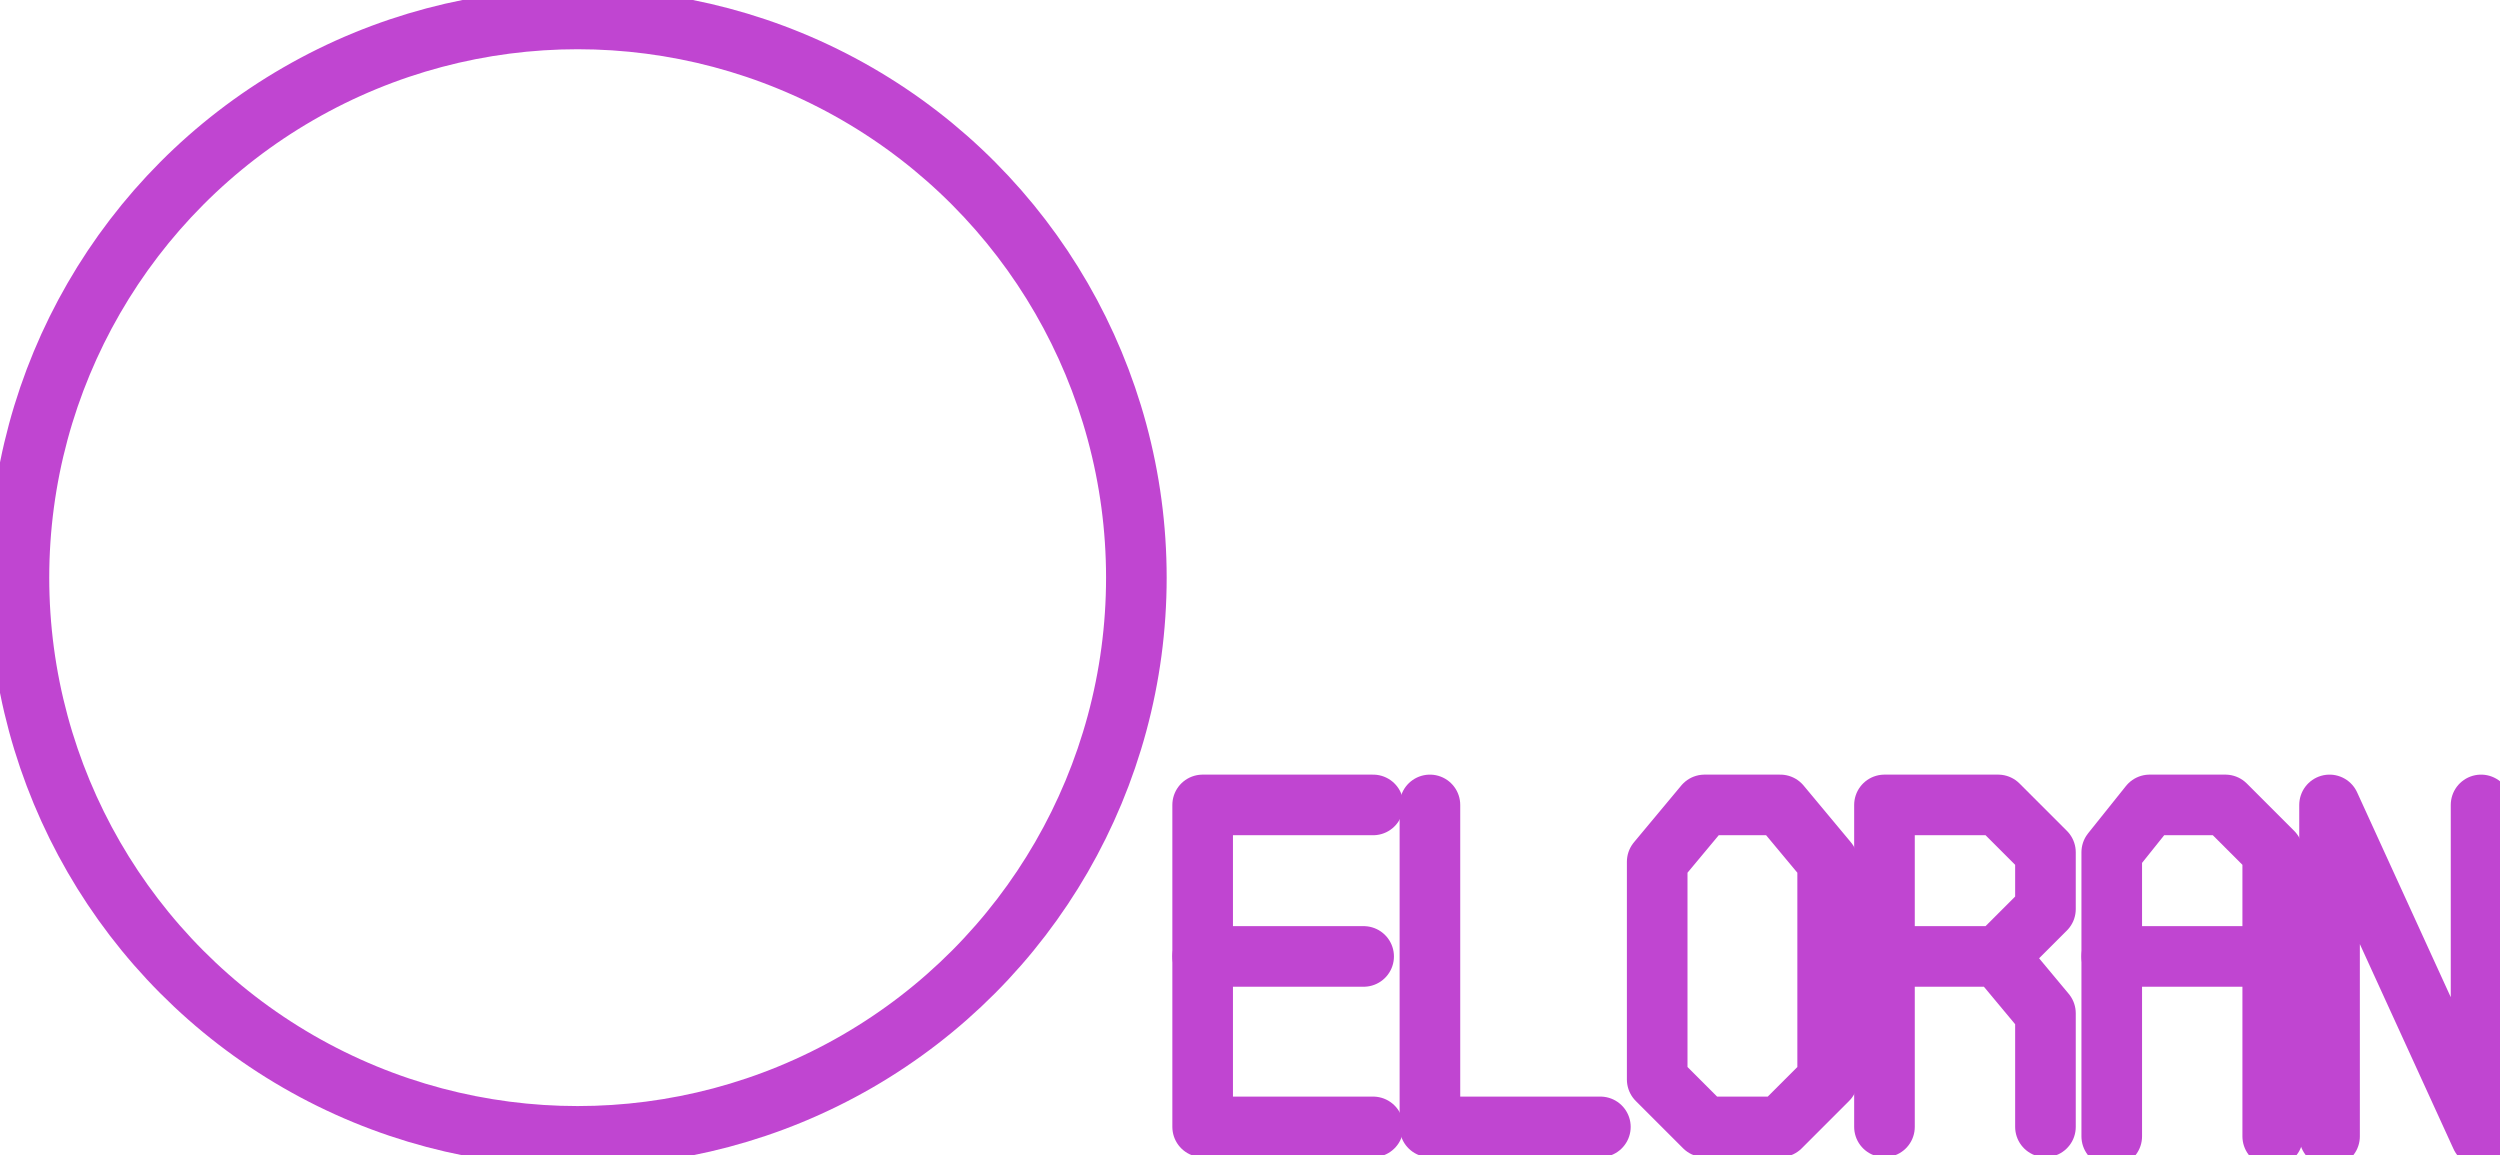 ﻿<?xml version="1.0" encoding="utf-8" standalone="yes"?>
<?xml-stylesheet href="SVGStyle.css" type="text/css"?>
<svg xmlns="http://www.w3.org/2000/svg" version="1.2" baseProfile="tiny" xml:space="preserve" style="shape-rendering:geometricPrecision; fill-rule:evenodd;" width="13.2mm" height="6.1mm" viewBox="-3.05 -3.05 13.2 6.1">
  <title>ELORAN01</title>
  <desc>pattern of symbol</desc>
  <rect style="stroke:black;stroke-width:0.32; display:none;" fill="none" x="-3.05" y="3.05" height="6.1" width="13.2" />
  <rect style="stroke:blue; stroke-width:0.32; display:none;" fill="none" x="-3.05" y="-3.05" height="6.1" width="13.2" />
  <path d=" M 4.2,1.2 L 3.3,1.2 L 3.3,2.9 L 4.2,2.9" style="stroke-linecap:round;stroke-linejoin:round; fill:none; stroke:#C045D1; stroke-width:0.32;" />
  <path d=" M 8.1,2.95 L 8.1,1.45 L 8.3,1.2 L 8.7,1.2 L 8.95,1.45 L 8.95,2.95" style="stroke-linecap:round;stroke-linejoin:round; fill:none; stroke:#C045D1; stroke-width:0.32;" />
  <path d=" M 6.9,2.9 L 6.9,1.2 L 7.5,1.2 L 7.75,1.45 L 7.75,1.75 L 7.5,2 L 6.9,2 L 7.5,2 L 7.75,2.3 L 7.75,2.9" style="stroke-linecap:round;stroke-linejoin:round; fill:none; stroke:#C045D1; stroke-width:0.32;" />
  <path d=" M 5.95,1.2 L 5.7,1.5 L 5.7,2.65 L 5.95,2.9 L 6.35,2.9 L 6.6,2.65 L 6.6,1.5 L 6.35,1.2 L 5.95,1.2" style="stroke-linecap:round;stroke-linejoin:round; fill:none; stroke:#C045D1; stroke-width:0.32;" />
  <path d=" M 4.5,1.2 L 4.5,2.9 L 5.4,2.9" style="stroke-linecap:round;stroke-linejoin:round; fill:none; stroke:#C045D1; stroke-width:0.32;" />
  <path d=" M 8.1,2 L 8.95,2" style="stroke-linecap:round;stroke-linejoin:round; fill:none; stroke:#C045D1; stroke-width:0.32;" />
  <path d=" M 9.25,2.95 L 9.25,1.2 L 10.05,2.95 L 10.05,1.2" style="stroke-linecap:round;stroke-linejoin:round; fill:none; stroke:#C045D1; stroke-width:0.32;" />
  <path d=" M 3.3,2 L 4.15,2" style="stroke-linecap:round;stroke-linejoin:round; fill:none; stroke:#C045D1; stroke-width:0.32;" />
  <circle cx="0" cy="0" r="2.95" style="stroke-linecap:round;stroke-linejoin:round; fill:none; stroke:#C045D1; stroke-width:0.32" />
</svg>